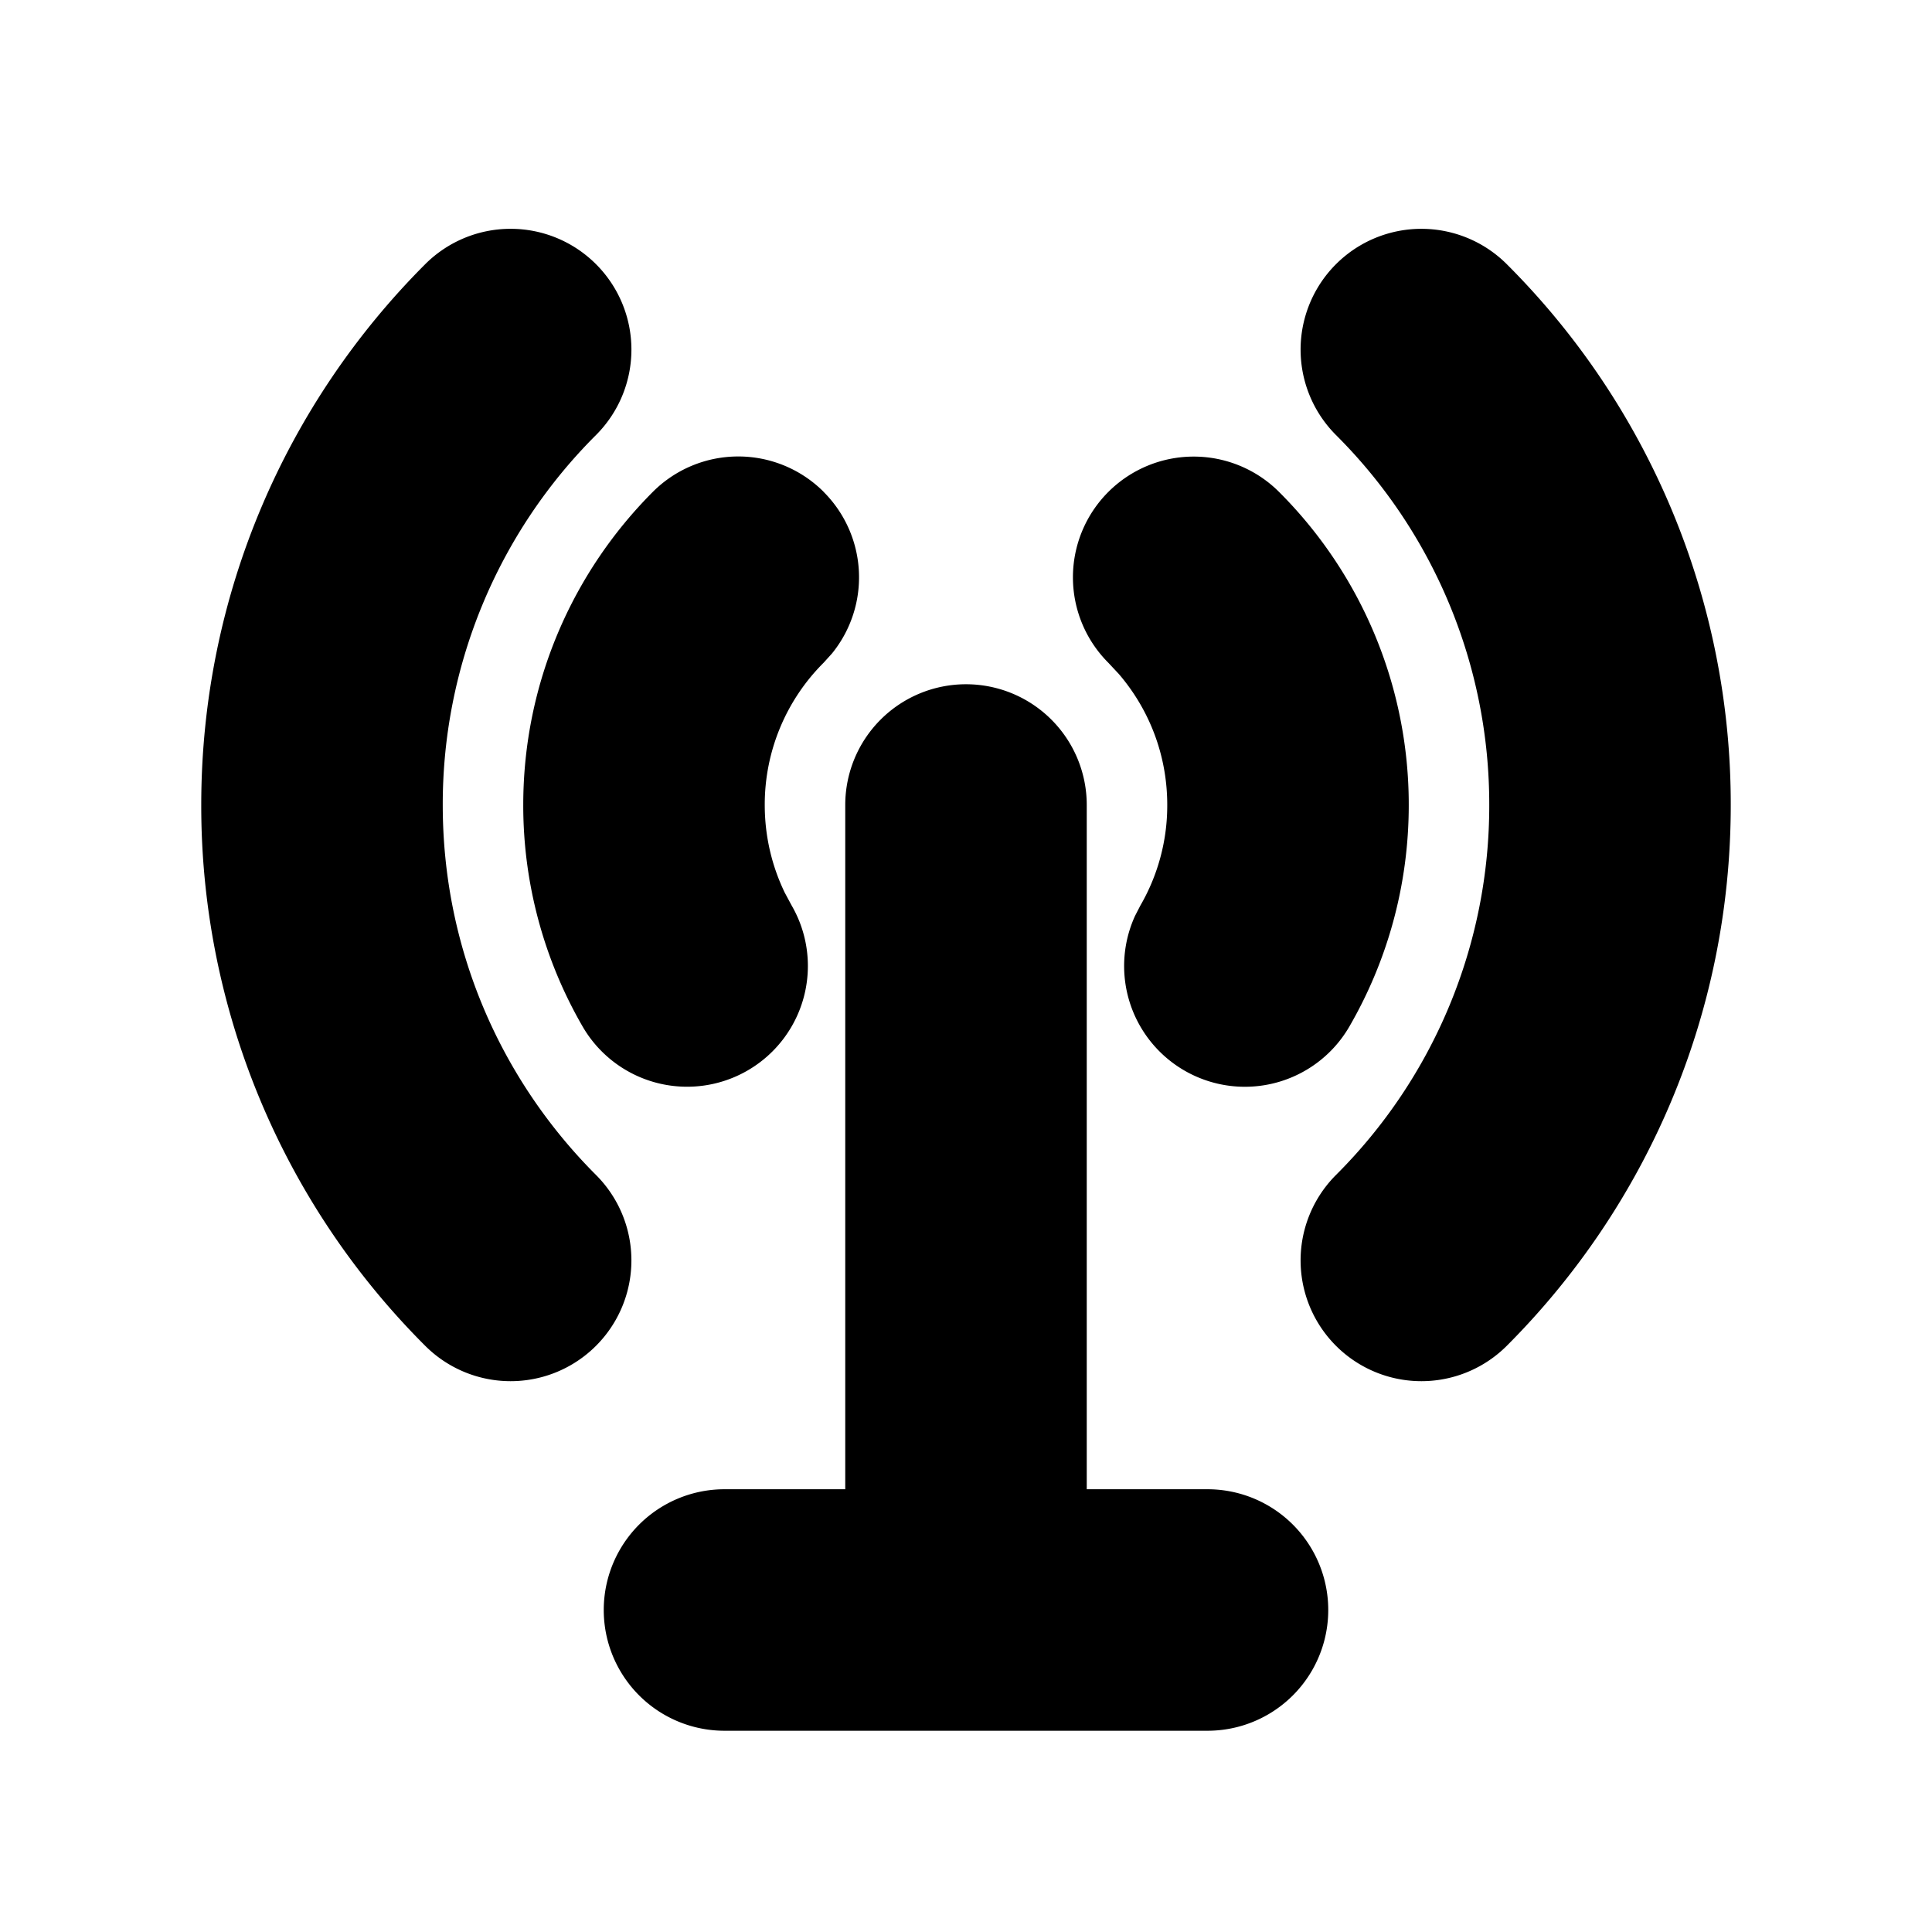 <svg xmlns="http://www.w3.org/2000/svg" width="24" height="24">
  <defs/>
  <path  d="M12,8.5 A1.5 1.5 0 0 1 13.5,10 L13.5,18.5 L15,18.5 A1.5 1.5 0 0 1 15,21.5 L9,21.5 A1.5 1.5 0 0 1 9,18.5 L10.5,18.5 L10.5,10 A1.5 1.5 0 0 1 12,8.5 M7.404,3.282 A1.5 1.5 0 0 1 7.404,5.404 A6.475 6.475 0 0 0 5.5,10 C5.5,11.795 6.226,13.418 7.404,14.596 A1.5 1.5 0 1 1 5.282,16.718 A9.475 9.475 0 0 1 2.5,10 C2.5,7.377 3.565,5 5.282,3.282 A1.5 1.5 0 0 1 7.404,3.282 M18.718,3.282 A9.475 9.475 0 0 1 21.5,10 C21.5,12.623 20.435,15 18.718,16.718 A1.5 1.5 0 1 1 16.596,14.596 A6.475 6.475 0 0 0 18.5,10 A6.475 6.475 0 0 0 16.596,5.404 A1.5 1.5 0 1 1 18.718,3.282 M10.232,6.111 A1.5 1.5 0 0 1 10.335,8.118 L10.232,8.232 A2.488 2.488 0 0 0 9.5,10 C9.5,10.392 9.59,10.76 9.748,11.088 L9.834,11.248 A1.5 1.5 0 1 1 7.237,12.751 A5.482 5.482 0 0 1 6.5,10 C6.5,8.482 7.117,7.105 8.11,6.11 A1.5 1.5 0 0 1 10.232,6.11 Z M15.889,6.111 A5.488 5.488 0 0 1 17.5,10 C17.5,11 17.232,11.94 16.763,12.751 A1.5 1.5 0 0 1 14.1,11.377 L14.166,11.249 A2.48 2.48 0 0 0 14.5,10 C14.5,9.378 14.275,8.812 13.899,8.373 L13.768,8.233 A1.5 1.5 0 1 1 15.889,6.111"/>
</svg>

